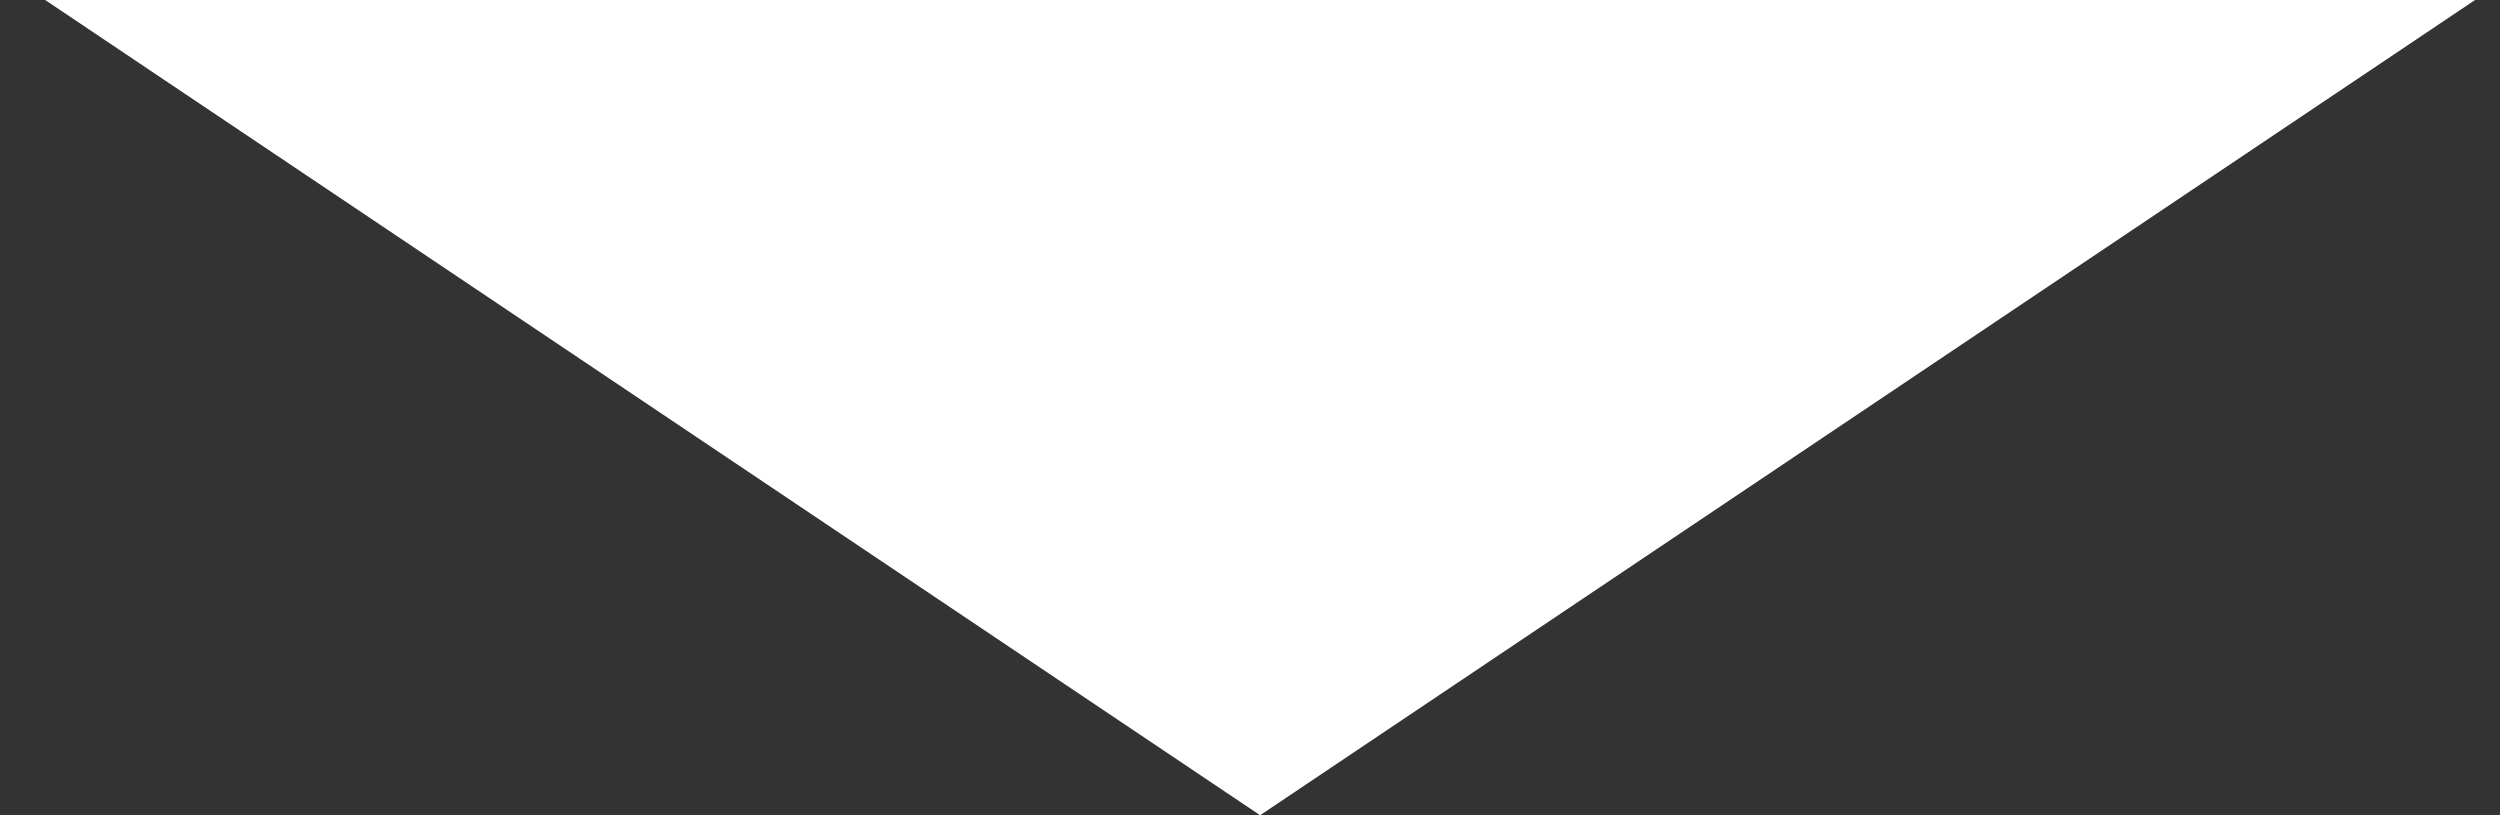 <svg width="46" height="15" viewBox="0 0 46 15" fill="none" xmlns="http://www.w3.org/2000/svg">
<rect x="0" y="0" width="46" height="15" fill="#333333" stroke="none"/>
<path d="M42.256 1L23.186 13.796L4.116 1L42.256 1Z" fill="white" stroke="white" stroke-width="2"/>
</svg>